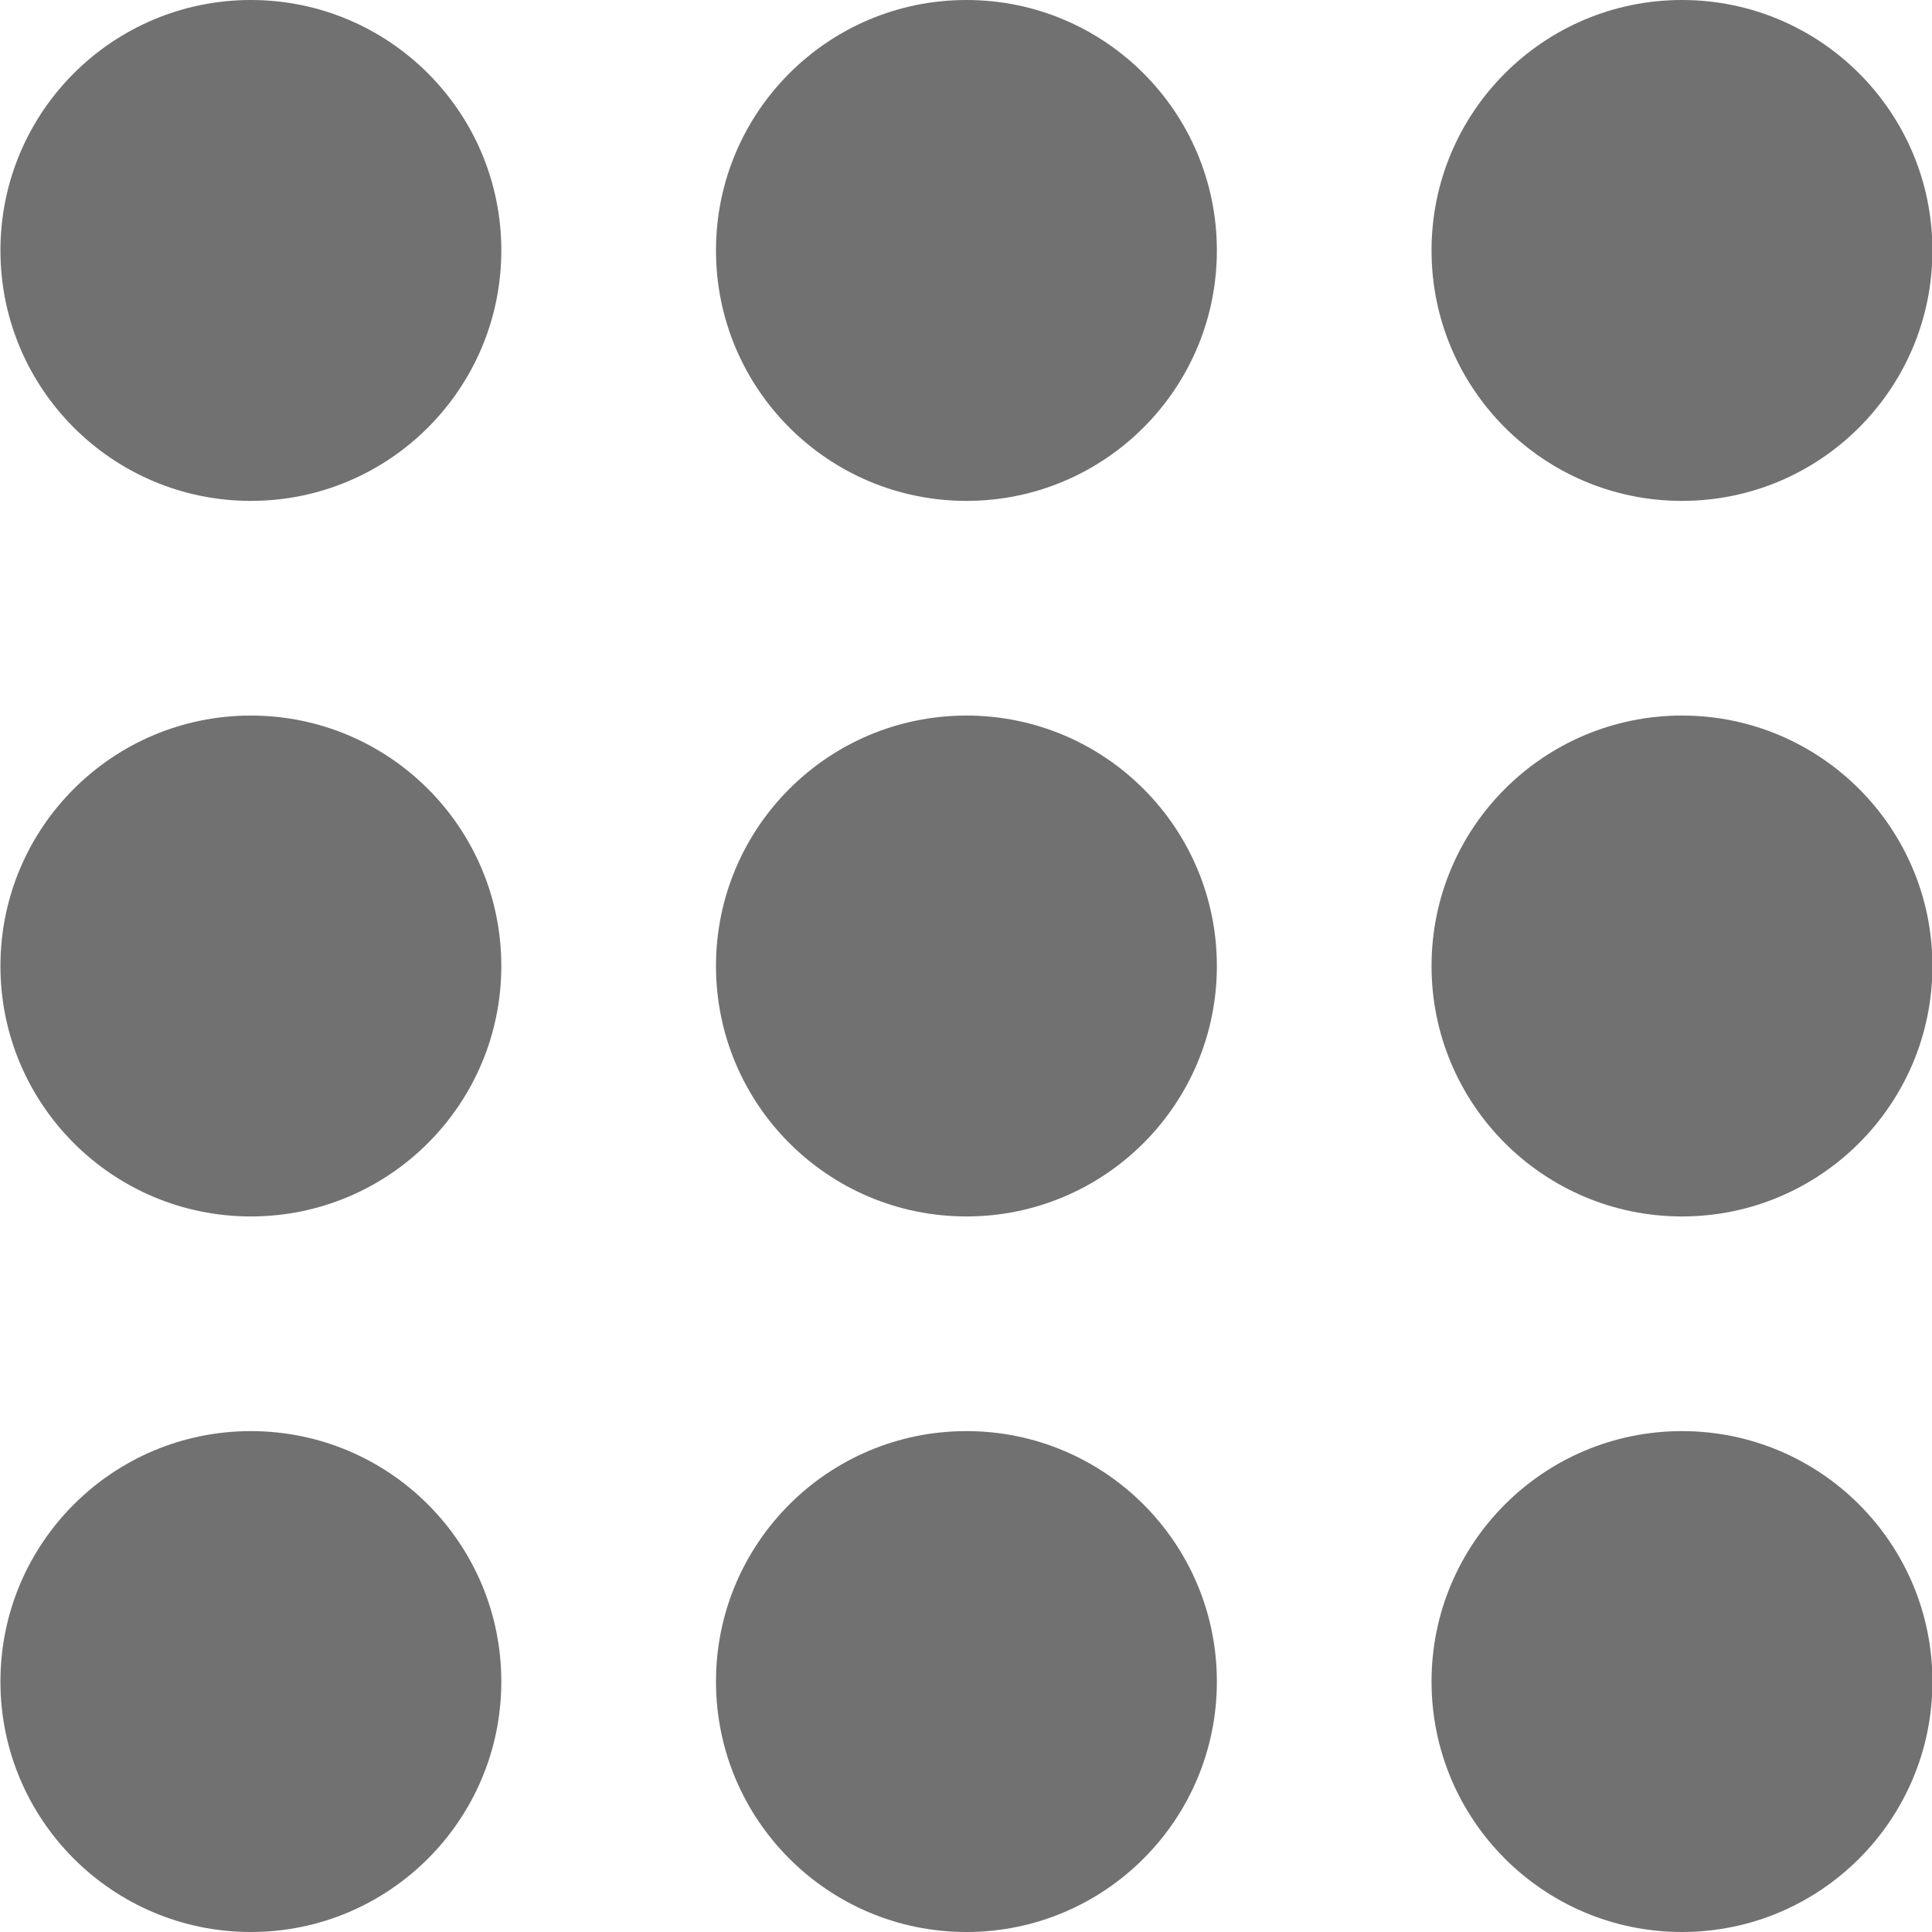 <svg width="27" height="27" viewBox="0 0 27 27" fill="none" xmlns="http://www.w3.org/2000/svg">
<circle cx="3.506" cy="3.5" r="3.5" fill="#717171"/>
<circle cx="3.506" cy="13.5" r="3.5" fill="#717171"/>
<circle cx="3.506" cy="23.5" r="3.5" fill="#717171"/>
<circle cx="13.506" cy="3.5" r="3.5" fill="#717171"/>
<circle cx="13.506" cy="13.5" r="3.5" fill="#717171"/>
<circle cx="13.506" cy="23.5" r="3.5" fill="#717171"/>
<circle cx="23.506" cy="3.5" r="3.5" fill="#717171"/>
<circle cx="23.506" cy="13.5" r="3.5" fill="#717171"/>
<circle cx="23.506" cy="23.5" r="3.5" fill="#717171"/>
</svg>
